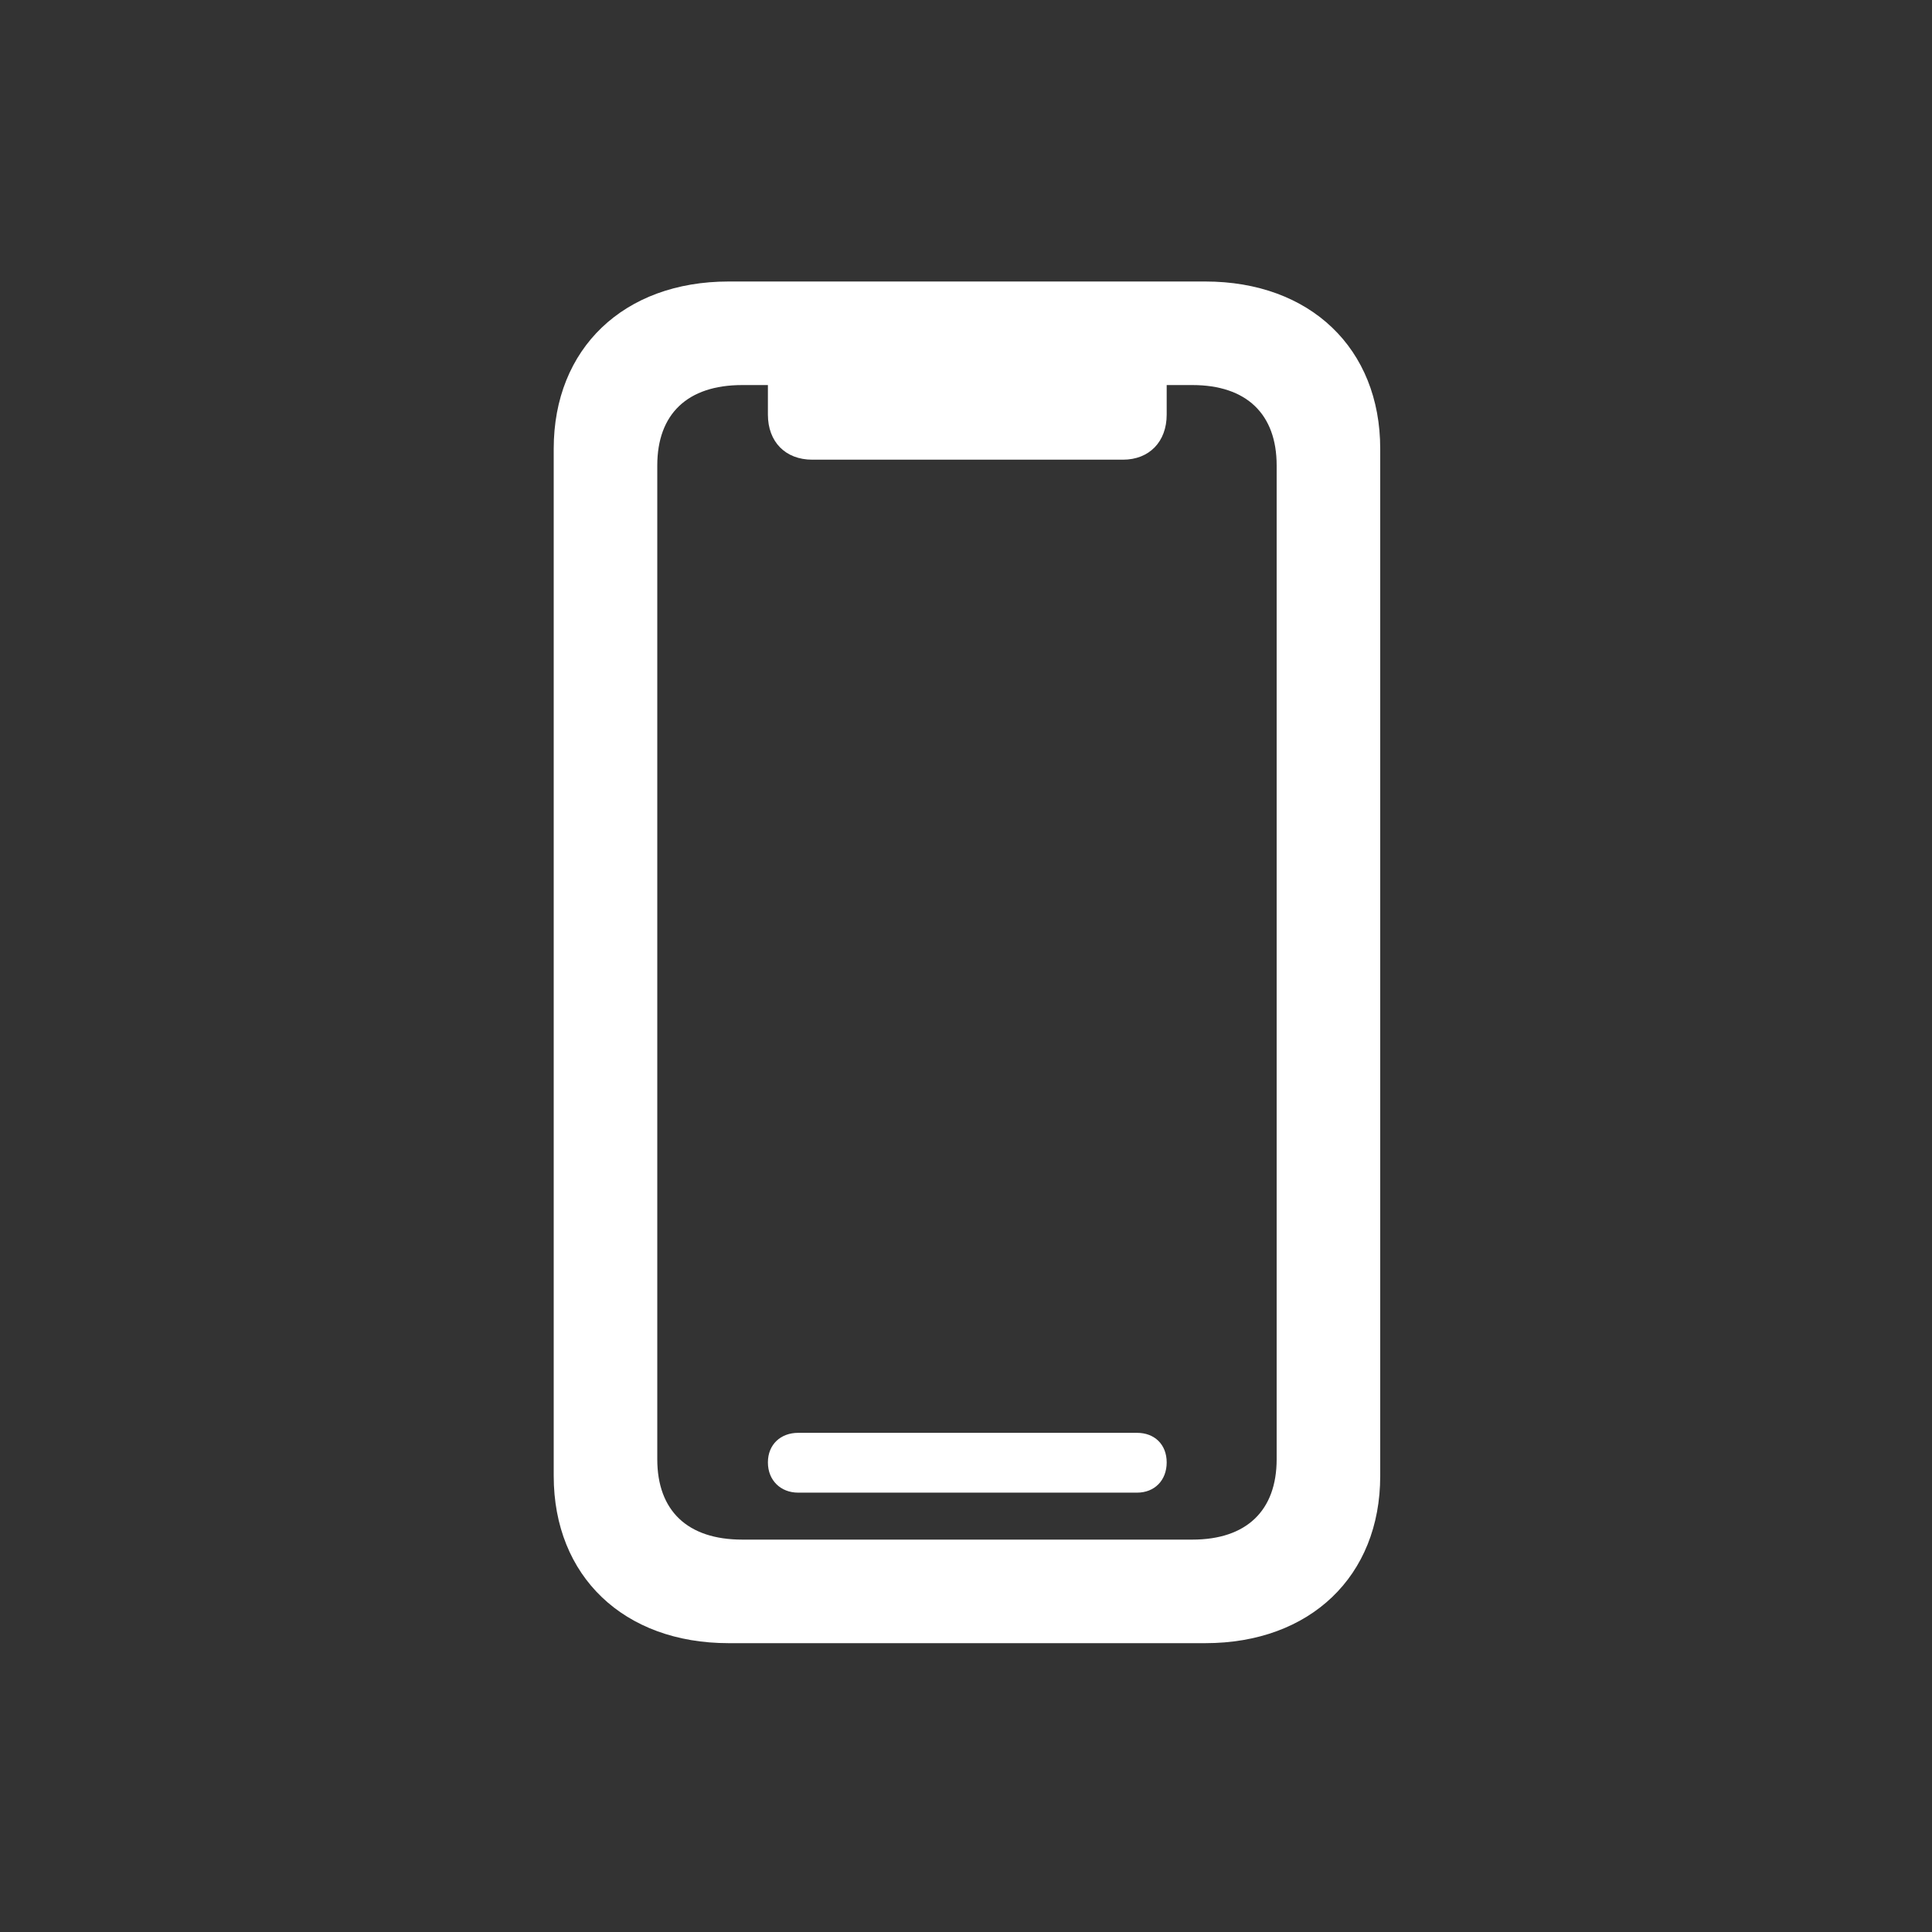 <?xml version="1.0" encoding="UTF-8"?>
<svg width="88px" height="88px" viewBox="0 0 88 88" version="1.1" xmlns="http://www.w3.org/2000/svg" xmlns:xlink="http://www.w3.org/1999/xlink">
    <rect x="0" y="0" width="88" height="88" fill="#333333" stroke="none"/>
    <title>unified.logo</title>
    <g id="analysis" stroke="none" stroke-width="1" fill="none" fill-rule="evenodd">
        <g id="Desktop-HD" transform="translate(-74, -4838)">
            <g id="unified.logo" transform="translate(74, 4838)">
                <rect id="Rectangle-Copy-10" x="0" y="0" width="88" height="88"></rect>
                <path d="M54.898,74.844 C59.674,74.844 62.867,71.797 62.867,67.227 L62.867,20.439 C62.867,15.869 59.674,12.822 54.898,12.822 L33.189,12.822 C28.414,12.822 25.221,15.869 25.221,20.439 L25.221,67.227 C25.221,71.797 28.414,74.844 33.189,74.844 L54.898,74.844 Z M54.312,70.127 L33.805,70.127 C31.314,70.127 29.938,68.809 29.938,66.465 L29.938,21.201 C29.938,18.857 31.314,17.539 33.805,17.539 L34.977,17.539 L34.977,18.887 C34.977,20.117 35.768,20.938 36.998,20.938 L51.148,20.938 C52.35,20.938 53.141,20.117 53.141,18.887 L53.141,17.539 L54.312,17.539 C56.773,17.539 58.15,18.857 58.15,21.201 L58.15,66.465 C58.15,68.809 56.773,70.127 54.312,70.127 Z M51.793,67.988 C52.584,67.988 53.141,67.432 53.141,66.611 C53.141,65.791 52.584,65.264 51.793,65.264 L36.354,65.264 C35.562,65.264 34.977,65.791 34.977,66.611 C34.977,67.432 35.562,67.988 36.354,67.988 L51.793,67.988 Z" id="􀟜" fill="#FFFFFF" fill-rule="nonzero"></path>
            </g>
        </g>
    </g>
</svg>